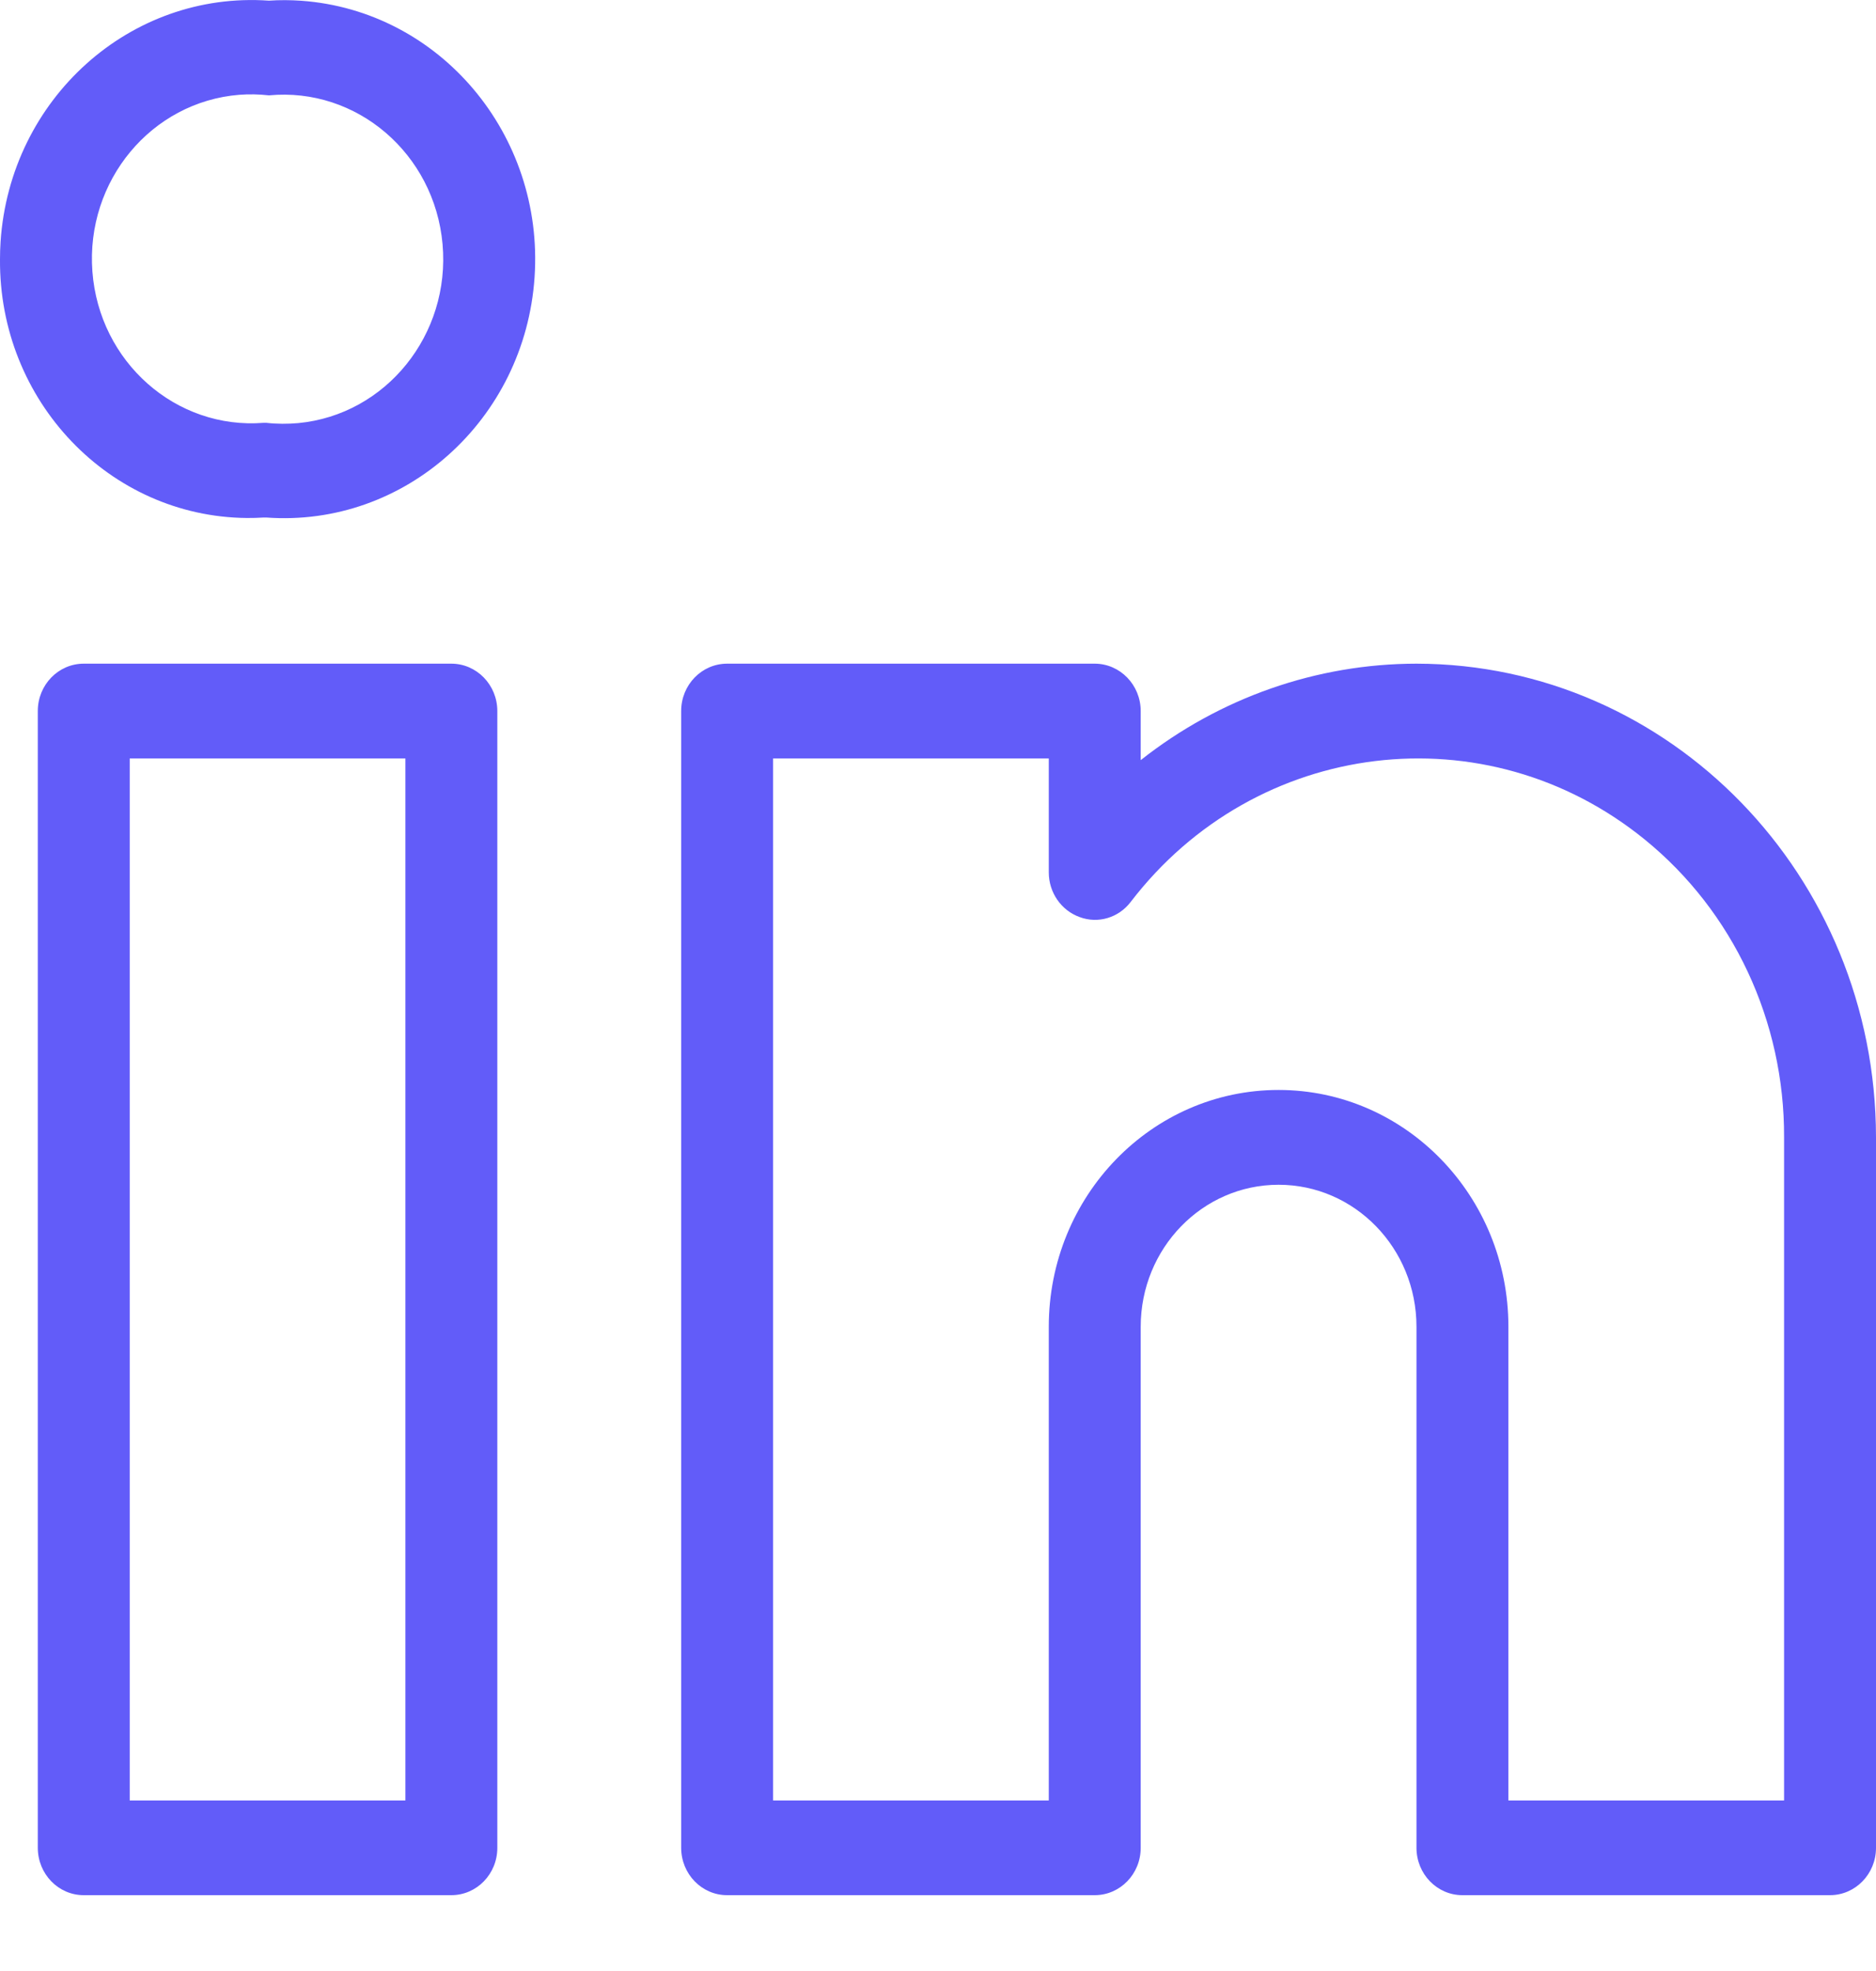 <svg width="20" height="21" viewBox="0 0 20 21" fill="none" xmlns="http://www.w3.org/2000/svg">
<path d="M4.813 7.071C4.813 7.071 4.813 7.071 4.813 7.071H0.893C0.622 7.071 0.403 7.297 0.403 7.575C0.403 7.575 0.403 7.576 0.403 7.575V19.687C0.403 19.966 0.622 20.192 0.892 20.192C0.892 20.192 0.893 20.192 0.892 20.192H4.812C5.083 20.192 5.302 19.966 5.302 19.688C5.302 19.688 5.302 19.688 5.302 19.688V7.576C5.302 7.298 5.083 7.072 4.813 7.071ZM4.322 19.183H1.383V8.081H4.322V19.183ZM15.101 7.071C14.038 7.072 13.005 7.433 12.161 8.099V7.576C12.161 7.298 11.942 7.072 11.672 7.071C11.672 7.071 11.672 7.071 11.672 7.071H7.752C7.481 7.071 7.262 7.297 7.262 7.575C7.262 7.575 7.262 7.576 7.262 7.575V19.687C7.262 19.966 7.481 20.192 7.751 20.192C7.751 20.192 7.751 20.192 7.751 20.192H11.671C11.942 20.192 12.161 19.966 12.161 19.688C12.161 19.688 12.161 19.688 12.161 19.688V14.136C12.161 13.3 12.819 12.623 13.631 12.623C14.443 12.623 15.101 13.3 15.101 14.136V19.687C15.101 19.966 15.32 20.192 15.59 20.192C15.59 20.192 15.59 20.192 15.59 20.192H19.51C19.78 20.192 20 19.966 20 19.688C20 19.688 20 19.688 20 19.688V12.118C19.997 9.332 17.805 7.075 15.101 7.071ZM19.02 19.183H16.081V14.136C16.081 12.743 14.984 11.613 13.631 11.613C12.278 11.613 11.181 12.743 11.181 14.136V19.183H8.242V8.081H11.181V9.295C11.181 9.509 11.313 9.7 11.51 9.771C11.706 9.844 11.925 9.779 12.054 9.61C13.389 7.868 15.843 7.57 17.535 8.945C18.478 9.711 19.025 10.881 19.02 12.118V19.183ZM3.213 0.008C3.098 6.75973e-05 2.982 -0.001 2.867 0.007C1.388 -0.098 0.107 1.053 0.006 2.576C0.002 2.638 0 2.699 0 2.76C-0.013 4.271 1.166 5.506 2.632 5.519C2.692 5.519 2.752 5.518 2.811 5.514H2.839C4.315 5.621 5.596 4.474 5.699 2.954C5.802 1.433 4.689 0.115 3.213 0.008ZM3.179 4.508C3.066 4.518 2.952 4.518 2.839 4.505H2.811C1.875 4.579 1.057 3.857 0.985 2.892C0.913 1.927 1.614 1.085 2.551 1.01C2.656 1.002 2.762 1.004 2.867 1.016C3.803 0.927 4.632 1.637 4.718 2.601C4.804 3.565 4.115 4.419 3.179 4.508Z" fill="#625CF9"/>
</svg>
